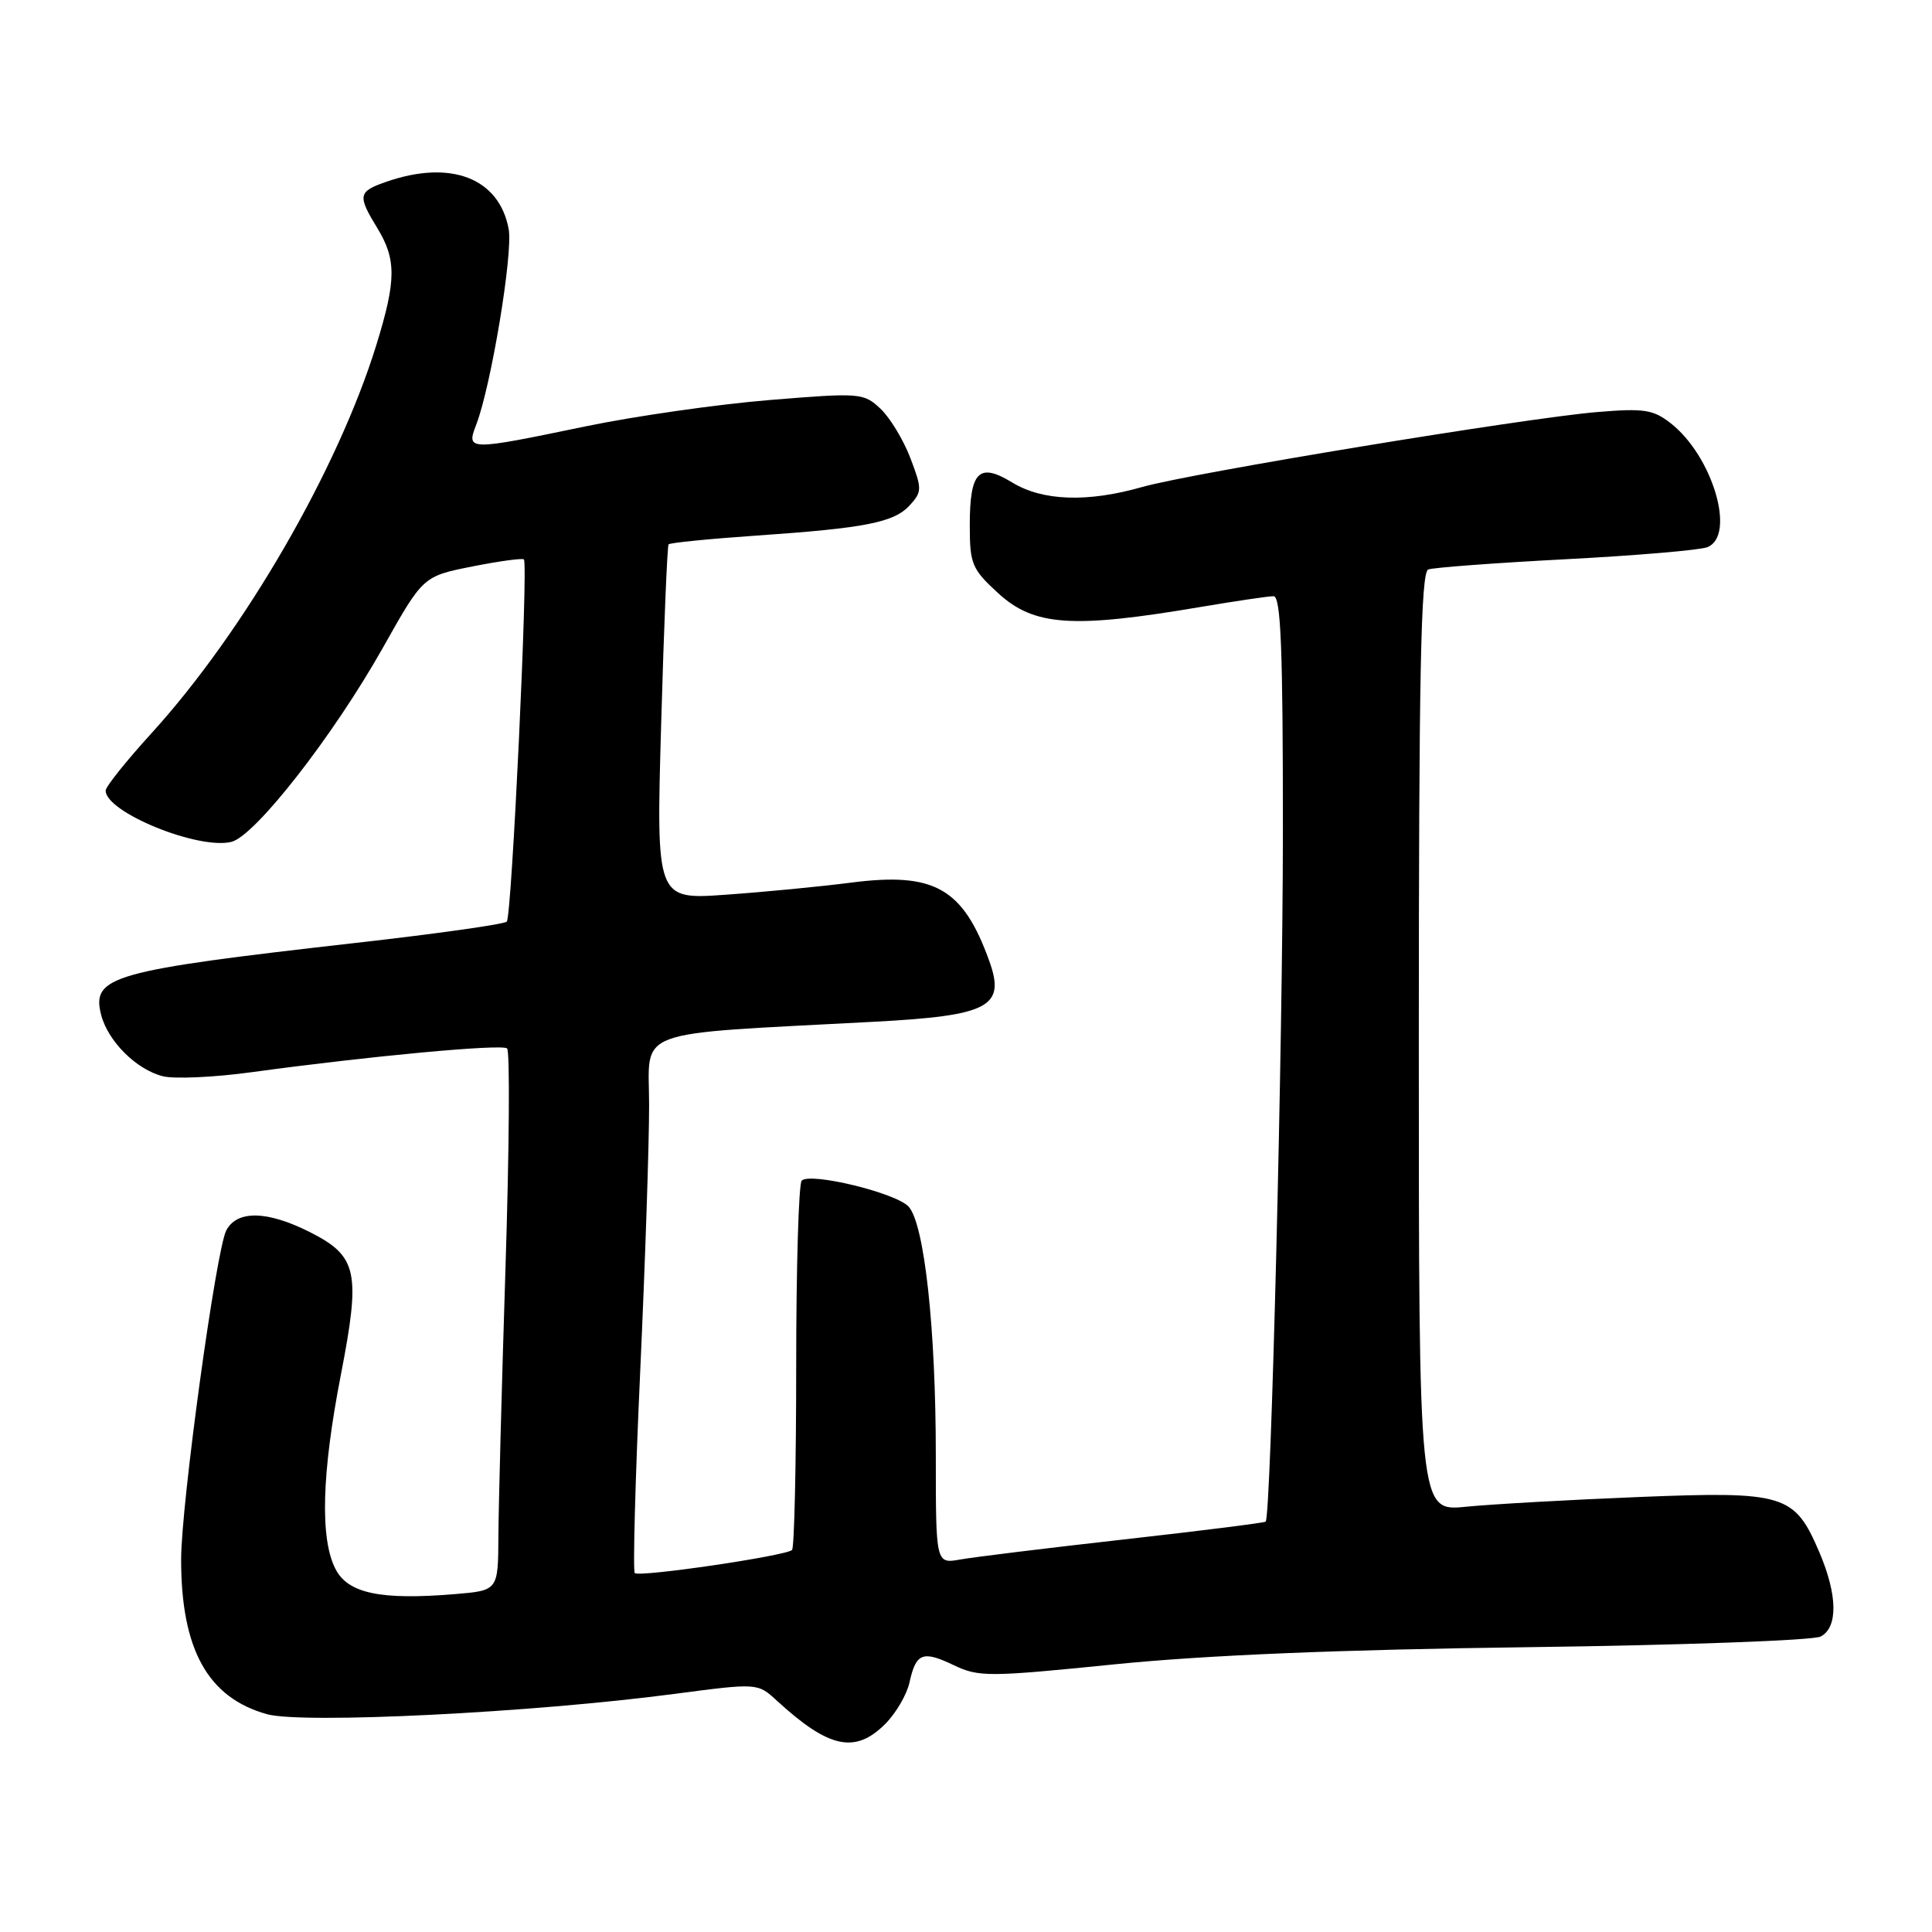 <?xml version="1.0" encoding="UTF-8" standalone="no"?>
<!DOCTYPE svg PUBLIC "-//W3C//DTD SVG 1.1//EN" "http://www.w3.org/Graphics/SVG/1.1/DTD/svg11.dtd" >
<svg xmlns="http://www.w3.org/2000/svg" xmlns:xlink="http://www.w3.org/1999/xlink" version="1.1" viewBox="0 0 256 256">
 <g >
 <path fill="currentColor"
d=" M 117.30 228.43 C 118.72 227.01 120.16 224.54 120.51 222.94 C 121.38 219.01 122.25 218.67 126.39 220.65 C 129.70 222.23 131.00 222.22 147.71 220.53 C 159.76 219.32 177.43 218.58 202.50 218.26 C 222.85 218.00 240.29 217.36 241.25 216.85 C 243.57 215.63 243.49 211.32 241.06 205.65 C 237.78 197.98 236.49 197.59 217.19 198.36 C 208.01 198.73 197.69 199.31 194.25 199.65 C 188.00 200.28 188.00 200.28 188.00 138.11 C 188.00 89.29 188.27 75.84 189.25 75.46 C 189.94 75.20 198.15 74.59 207.50 74.10 C 216.85 73.61 225.29 72.89 226.25 72.50 C 230.05 70.95 226.94 60.46 221.40 56.10 C 219.07 54.27 217.86 54.08 211.62 54.60 C 202.04 55.40 157.79 62.69 151.35 64.53 C 144.10 66.60 138.15 66.39 134.12 63.93 C 129.70 61.24 128.50 62.45 128.50 69.63 C 128.50 74.73 128.79 75.41 132.24 78.58 C 137.01 82.96 142.05 83.31 159.00 80.44 C 163.68 79.65 168.06 79.00 168.75 79.00 C 169.72 79.00 170.00 85.91 169.99 110.25 C 169.98 138.27 168.41 200.92 167.71 201.62 C 167.56 201.78 159.12 202.84 148.97 203.98 C 138.81 205.12 129.04 206.32 127.25 206.64 C 124.00 207.22 124.00 207.22 124.00 192.84 C 124.00 176.01 122.49 162.20 120.40 159.89 C 118.76 158.07 107.36 155.30 106.23 156.44 C 105.83 156.84 105.50 167.89 105.50 181.00 C 105.50 194.10 105.25 205.08 104.95 205.38 C 104.17 206.16 84.69 209.02 84.11 208.44 C 83.85 208.18 84.17 196.16 84.83 181.73 C 85.49 167.31 86.02 151.40 86.01 146.38 C 86.00 136.14 83.32 137.12 115.80 135.39 C 131.07 134.58 133.27 133.42 131.09 127.35 C 127.61 117.68 123.82 115.53 112.79 116.95 C 108.78 117.47 101.32 118.19 96.22 118.55 C 86.94 119.22 86.94 119.22 87.61 95.86 C 87.97 83.01 88.42 72.33 88.59 72.13 C 88.77 71.92 93.99 71.40 100.21 70.97 C 114.75 69.97 118.49 69.23 120.58 66.92 C 122.18 65.15 122.18 64.76 120.62 60.67 C 119.70 58.27 117.92 55.33 116.66 54.15 C 114.43 52.06 113.99 52.02 101.93 53.01 C 95.09 53.57 84.11 55.14 77.52 56.51 C 61.96 59.74 61.76 59.74 63.11 56.25 C 65.08 51.11 68.00 33.53 67.40 30.34 C 66.14 23.58 59.71 21.11 51.15 24.10 C 47.45 25.39 47.35 25.89 50.00 30.23 C 52.53 34.38 52.51 37.14 49.89 45.64 C 44.78 62.20 32.35 83.67 20.07 97.16 C 16.73 100.83 14.00 104.24 14.00 104.76 C 14.00 107.63 26.30 112.64 30.67 111.55 C 33.83 110.75 44.20 97.45 50.78 85.75 C 56.06 76.36 56.06 76.36 62.58 75.06 C 66.16 74.35 69.24 73.93 69.42 74.13 C 70.01 74.82 67.81 121.50 67.15 122.12 C 66.79 122.47 57.79 123.74 47.14 124.94 C 14.79 128.61 12.12 129.36 13.39 134.43 C 14.28 137.95 18.06 141.73 21.59 142.61 C 23.11 142.99 28.44 142.75 33.43 142.06 C 48.92 139.94 66.47 138.31 67.19 138.92 C 67.58 139.24 67.48 152.32 66.98 168.00 C 66.48 183.68 66.06 199.71 66.04 203.63 C 66.00 210.75 66.00 210.75 60.27 211.23 C 50.43 212.04 46.12 211.14 44.46 207.91 C 42.39 203.92 42.62 195.27 45.16 182.20 C 47.82 168.50 47.37 166.45 41.04 163.25 C 35.42 160.42 31.43 160.33 29.99 163.02 C 28.64 165.55 24.00 199.33 24.00 206.66 C 24.00 218.58 27.55 224.96 35.38 227.14 C 40.11 228.45 70.53 226.94 89.37 224.45 C 100.39 223.00 100.39 223.00 102.94 225.35 C 109.83 231.67 113.31 232.42 117.30 228.43 Z "/>
</g>
</svg>
